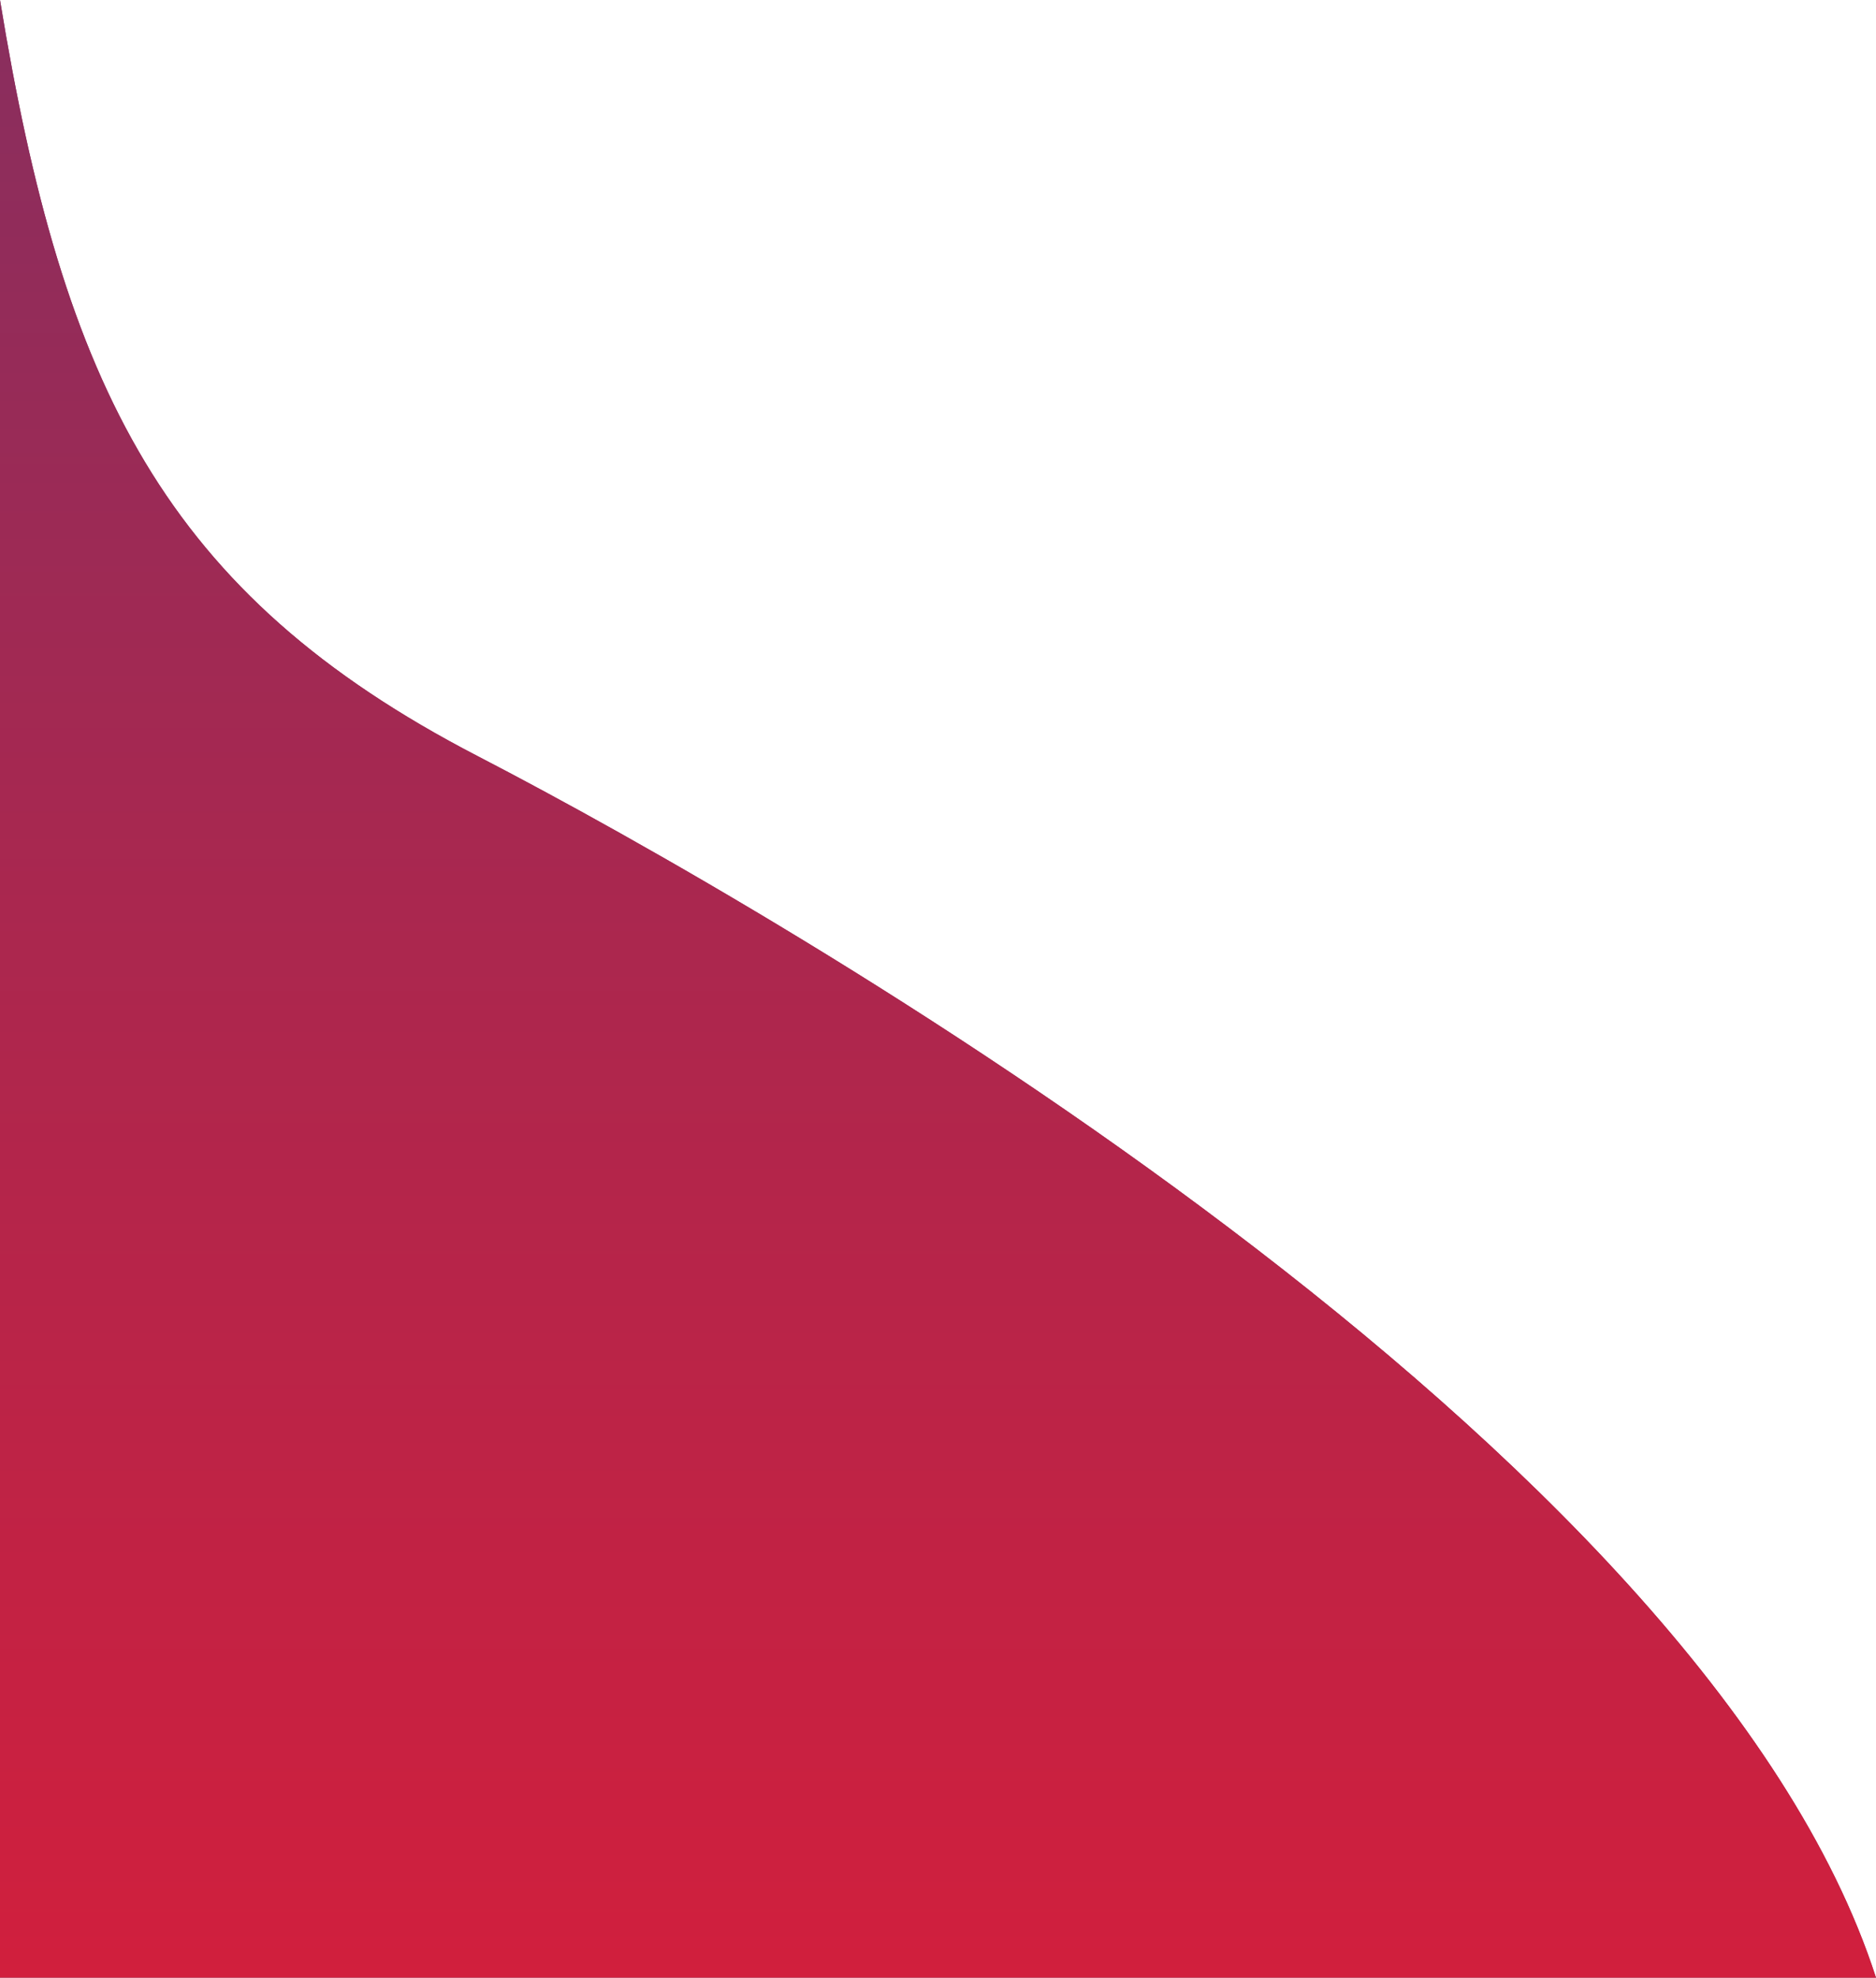 <svg viewBox="0 0 664 700" fill="none" xmlns="http://www.w3.org/2000/svg" className="wave">
<path d="M168.957 267.577C58.29 210.239 22.337 136.812 0 0V700H664C603.222 511.95 279.623 324.915 168.957 267.577Z" fill="#892E5E"/>
<path d="M168.957 267.577C58.29 210.239 22.337 136.812 0 0V700H664C603.222 511.95 279.623 324.915 168.957 267.577Z" fill="url(#paint0_linear)"/>
<defs>
<linearGradient id="paint0_linear" x1="332.211" y1="1.365" x2="332.211" y2="700" gradientUnits="userSpaceOnUse">
<stop stop-color="#892E5E"/>
<stop offset="1" stop-color="#D11F3D"/>
<stop offset="1" stop-color="white" stop-opacity="0"/>
</linearGradient>
</defs>
</svg>
